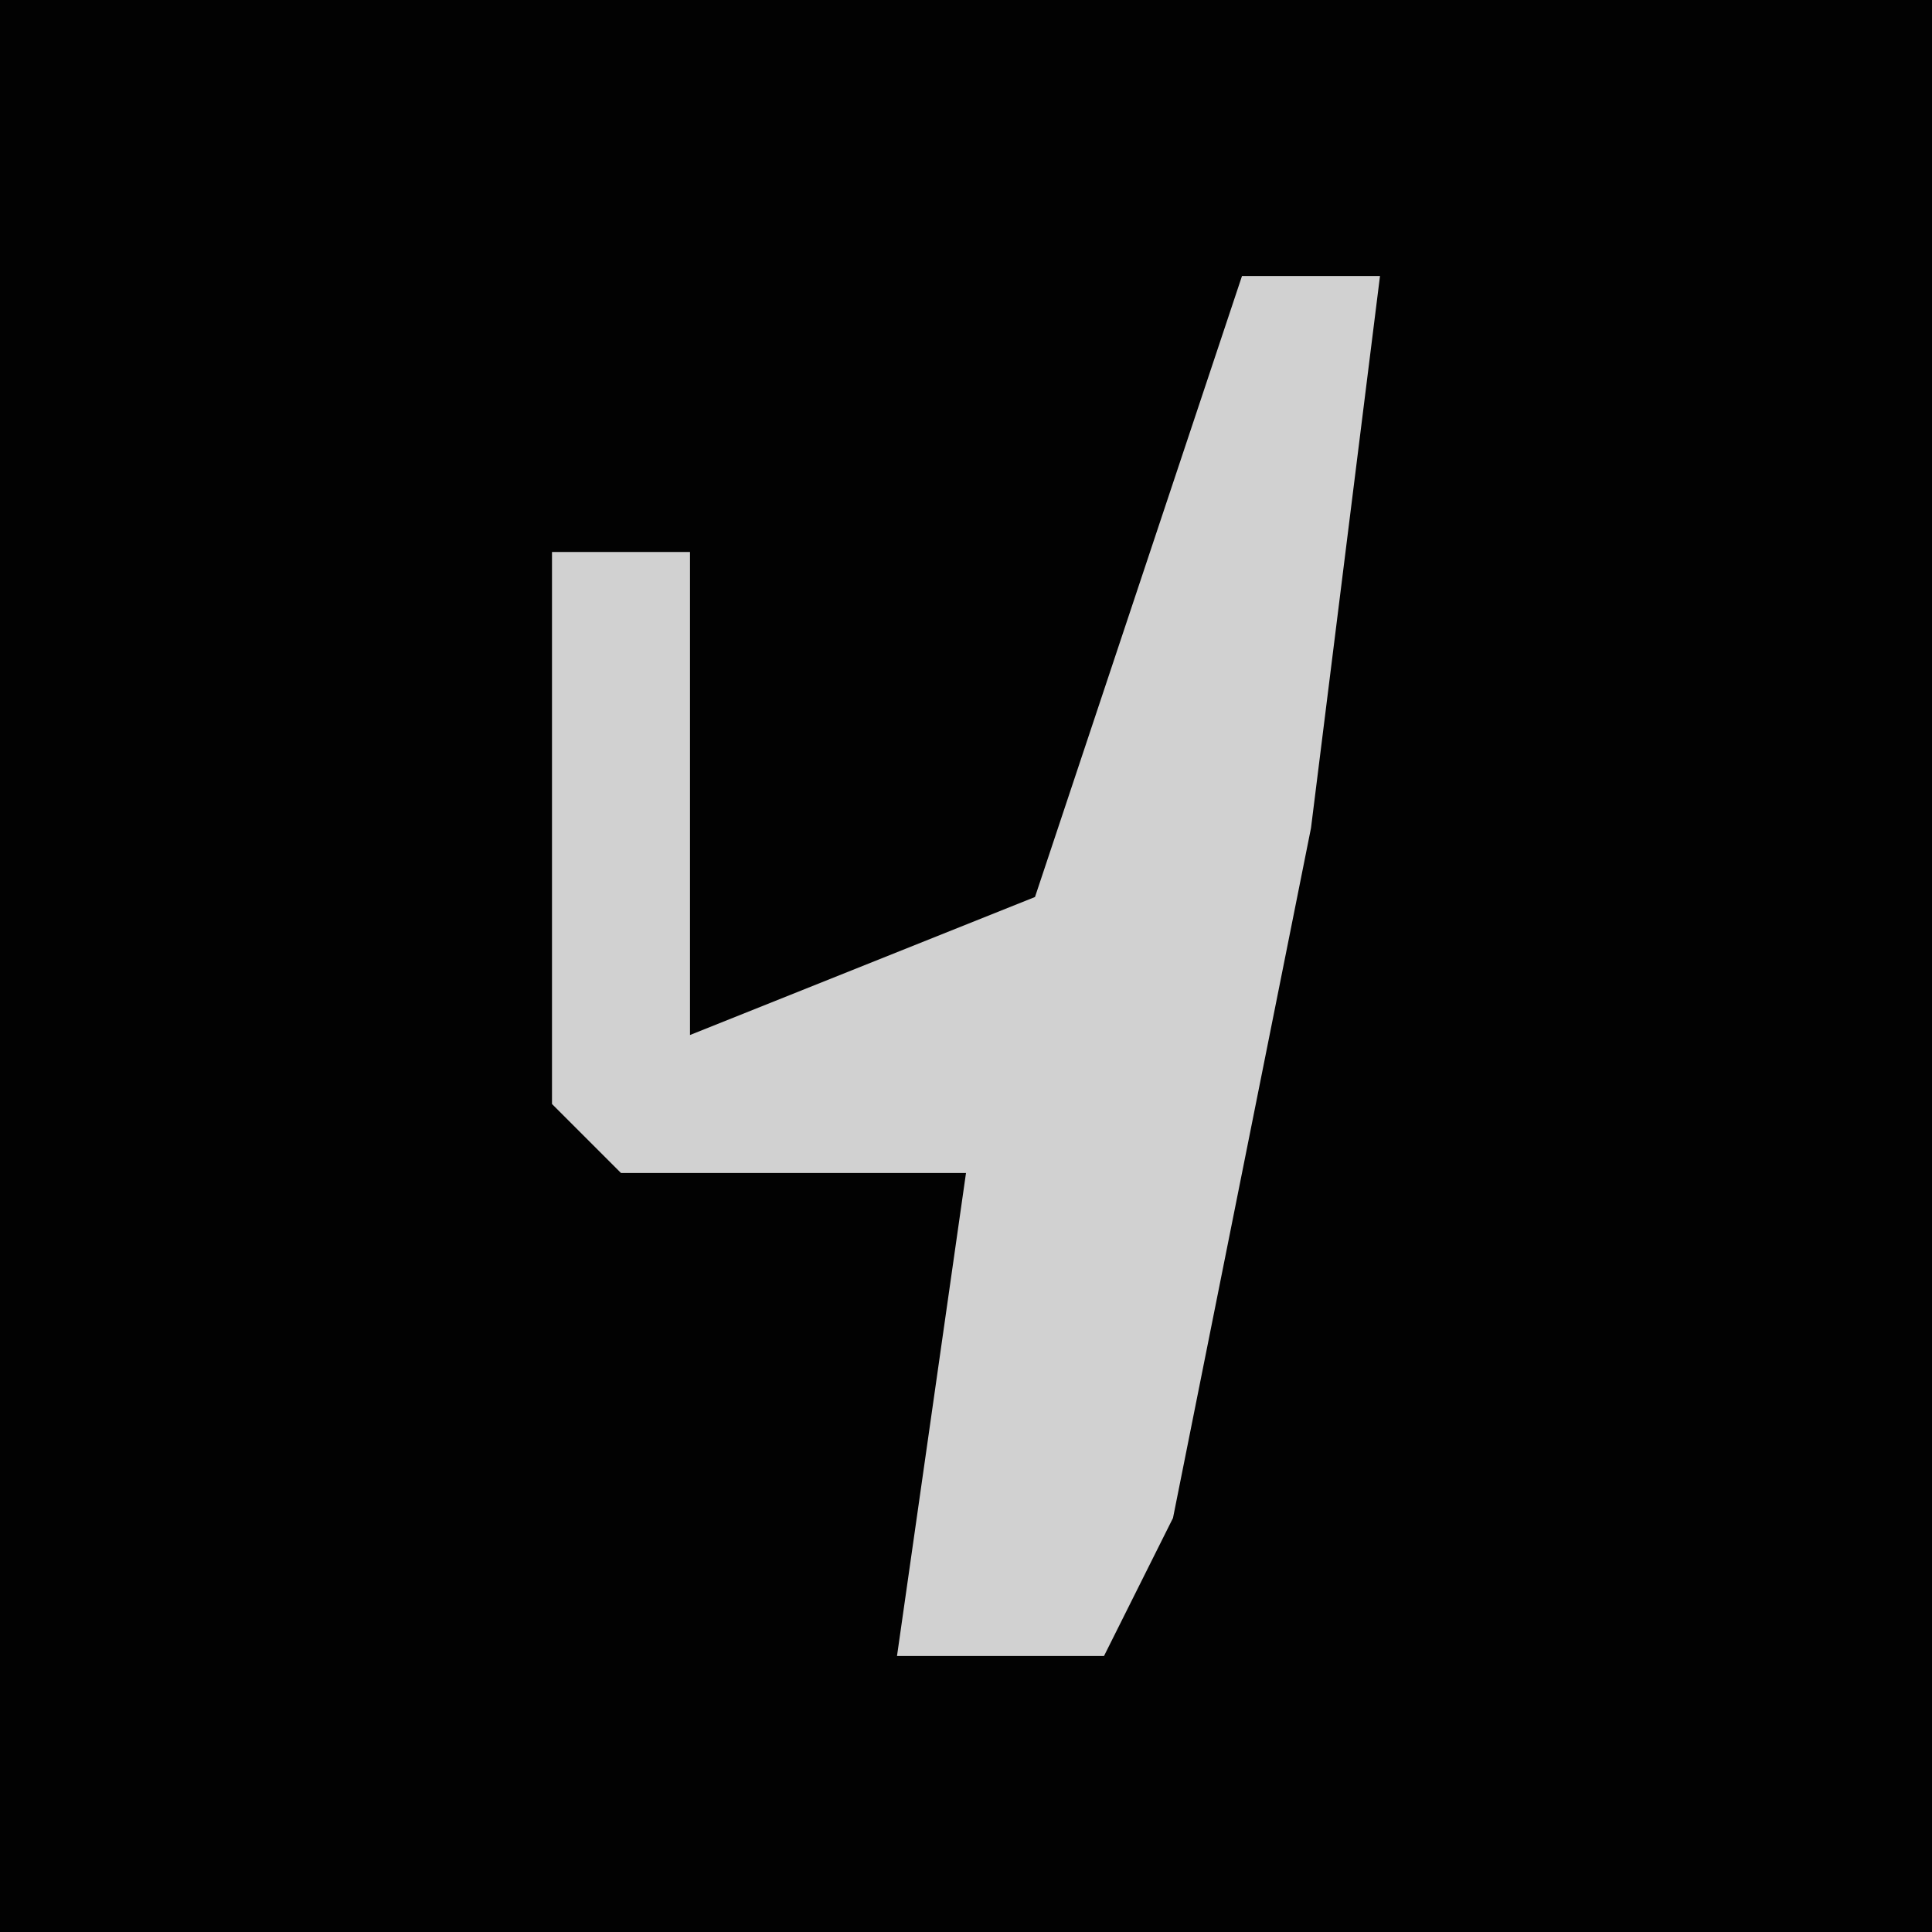 <?xml version="1.0" encoding="UTF-8"?>
<svg version="1.1" xmlns="http://www.w3.org/2000/svg" width="28" height="28">
<path d="M0,0 L28,0 L28,28 L0,28 Z " fill="#020202" transform="translate(0,0)"/>
<path d="M0,0 L2,0 L1,8 L-1,18 L-2,20 L-5,20 L-4,13 L-9,13 L-10,12 L-10,4 L-8,4 L-8,11 L-3,9 Z " fill="#D1D1D1" transform="translate(18,4)"/>
</svg>
